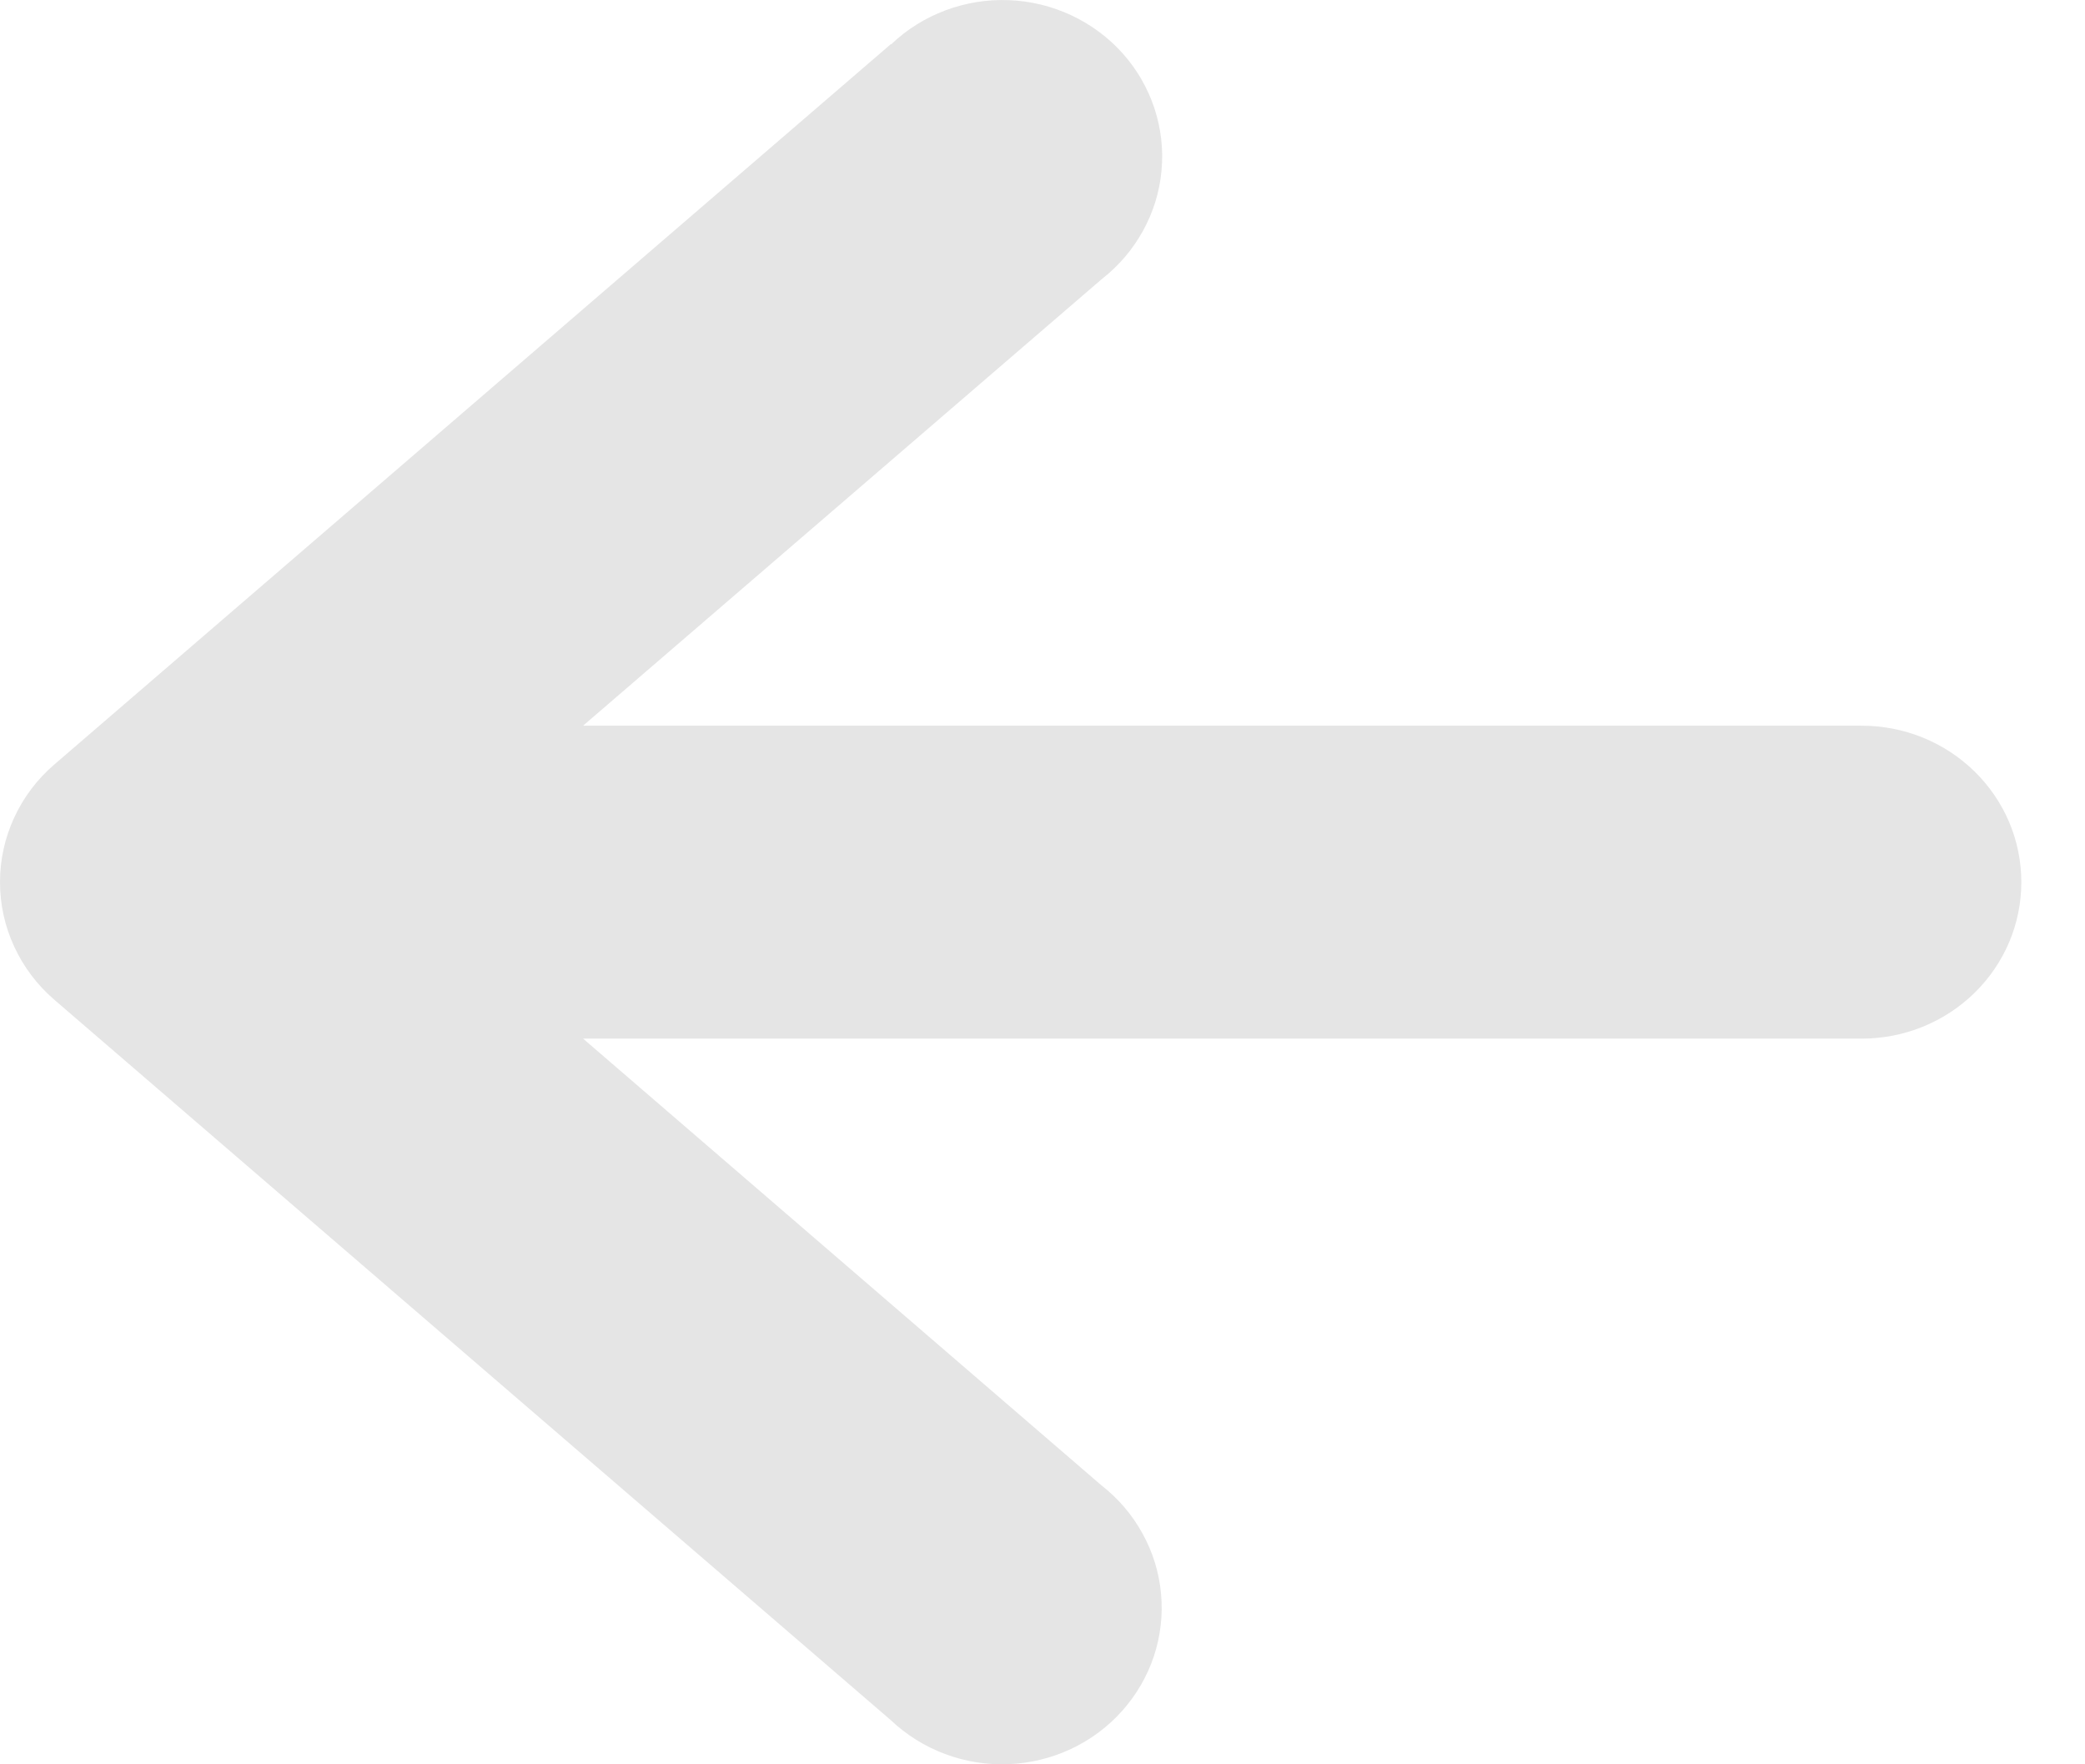 <svg width="26" height="22" viewBox="0 0 26 22" fill="none" xmlns="http://www.w3.org/2000/svg">
<path d="M11.108 0.551L0.676 9.534C0.463 9.717 0.293 9.943 0.177 10.195C0.06 10.448 -4.92978e-07 10.722 -4.80858e-07 10.999C-4.68739e-07 11.277 0.06 11.551 0.177 11.803C0.293 12.056 0.463 12.281 0.676 12.465L11.108 21.449C11.302 21.633 11.532 21.777 11.784 21.871C12.037 21.966 12.306 22.009 12.575 21.998C12.845 21.988 13.11 21.923 13.354 21.809C13.597 21.695 13.815 21.534 13.992 21.335C14.17 21.136 14.305 20.904 14.389 20.652C14.472 20.401 14.503 20.135 14.478 19.872C14.454 19.608 14.375 19.352 14.246 19.12C14.118 18.887 13.942 18.682 13.731 18.518L7.271 12.951L23.215 12.951C23.477 12.951 23.735 12.901 23.977 12.803C24.219 12.705 24.438 12.561 24.623 12.38C24.808 12.199 24.955 11.983 25.055 11.747C25.155 11.51 25.206 11.256 25.206 11C25.206 10.744 25.155 10.49 25.055 10.253C24.955 10.017 24.808 9.801 24.623 9.62C24.438 9.439 24.219 9.295 23.977 9.197C23.735 9.099 23.477 9.049 23.215 9.049L7.271 9.049L13.737 3.482C13.948 3.318 14.124 3.113 14.252 2.88C14.381 2.648 14.46 2.392 14.484 2.128C14.509 1.865 14.478 1.599 14.395 1.348C14.311 1.096 14.177 0.864 13.999 0.665C13.821 0.466 13.603 0.305 13.36 0.191C13.116 0.077 12.851 0.012 12.582 0.002C12.312 -0.009 12.043 0.034 11.79 0.129C11.538 0.223 11.308 0.367 11.115 0.551L11.108 0.551Z" fill="#E5E5E5"/>
</svg>


